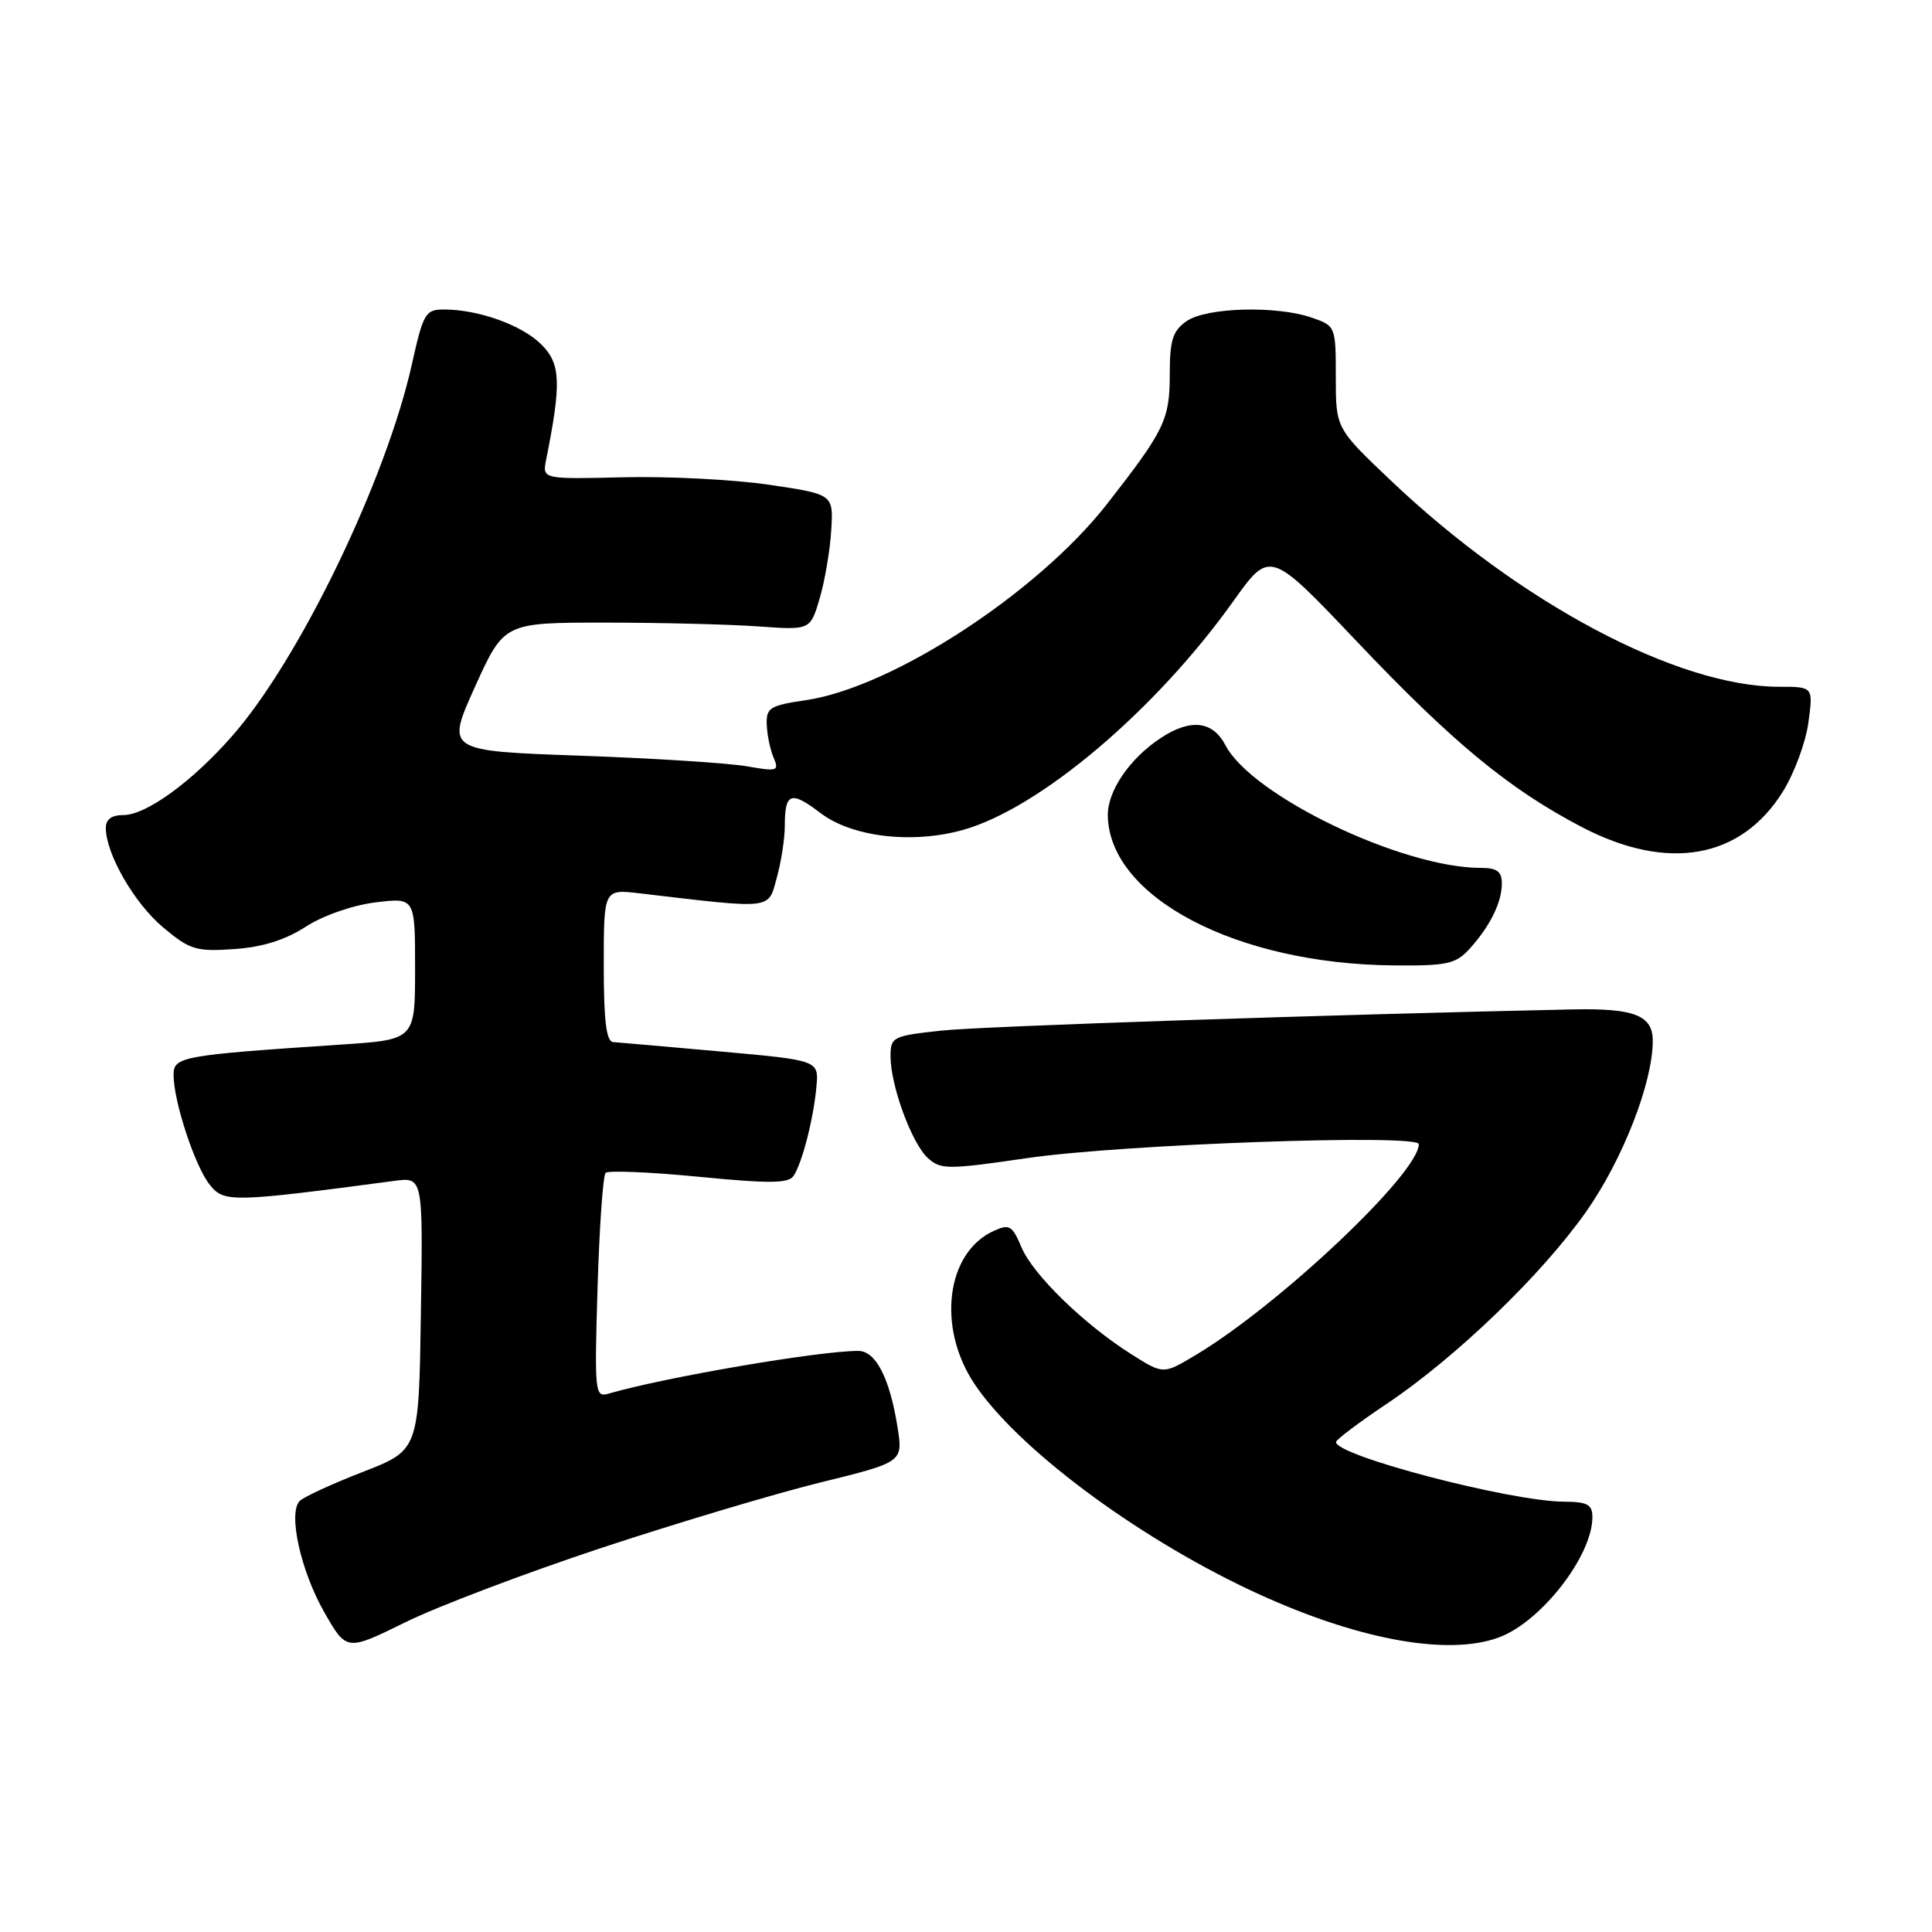 <?xml version="1.0" encoding="UTF-8" standalone="no"?>
<!DOCTYPE svg PUBLIC "-//W3C//DTD SVG 1.1//EN" "http://www.w3.org/Graphics/SVG/1.1/DTD/svg11.dtd" >
<svg xmlns="http://www.w3.org/2000/svg" xmlns:xlink="http://www.w3.org/1999/xlink" version="1.1" viewBox="0 0 256 256">
 <g >
 <path fill="currentColor"
d=" M 79.56 205.15 C 89.50 201.86 102.58 197.95 108.64 196.45 C 119.66 193.74 119.66 193.74 118.93 189.12 C 117.89 182.59 116.04 179.00 113.72 179.00 C 108.51 179.00 88.01 182.51 80.62 184.67 C 78.83 185.19 78.76 184.54 79.18 170.63 C 79.42 162.61 79.90 155.76 80.25 155.41 C 80.60 155.07 86.16 155.30 92.61 155.93 C 102.05 156.85 104.50 156.82 105.17 155.79 C 106.32 154.01 107.80 148.20 108.18 144.00 C 108.50 140.50 108.50 140.50 95.50 139.33 C 88.35 138.69 81.94 138.13 81.25 138.08 C 80.34 138.02 80.00 135.27 80.00 127.91 C 80.00 117.81 80.00 117.81 84.75 118.37 C 102.58 120.47 101.75 120.57 102.92 116.34 C 103.51 114.23 103.99 111.11 103.99 109.42 C 104.00 105.03 104.79 104.74 108.70 107.72 C 112.88 110.91 120.85 111.86 127.60 109.97 C 137.74 107.13 153.08 94.16 163.41 79.68 C 168.27 72.86 168.27 72.86 179.74 84.95 C 192.51 98.41 199.97 104.57 209.64 109.61 C 220.99 115.52 230.69 113.81 236.24 104.89 C 237.74 102.48 239.27 98.36 239.62 95.75 C 240.27 91.00 240.27 91.00 235.74 91.00 C 222.28 91.00 201.37 79.90 184.30 63.68 C 177.00 56.75 177.00 56.75 177.00 49.97 C 177.00 43.27 176.97 43.18 173.85 42.10 C 169.17 40.47 159.84 40.72 157.22 42.56 C 155.39 43.84 155.00 45.06 155.00 49.59 C 155.00 55.61 154.32 57.01 146.69 66.78 C 137.48 78.56 118.21 91.11 106.76 92.78 C 102.00 93.48 101.51 93.79 101.60 96.03 C 101.65 97.39 102.06 99.36 102.51 100.40 C 103.27 102.17 103.01 102.25 98.92 101.53 C 96.49 101.11 86.53 100.47 76.80 100.13 C 59.10 99.50 59.10 99.50 62.94 91.00 C 66.79 82.50 66.79 82.50 80.14 82.50 C 87.49 82.50 96.62 82.73 100.44 83.00 C 107.37 83.50 107.37 83.50 108.61 79.30 C 109.29 76.99 109.98 72.94 110.14 70.30 C 110.44 65.50 110.44 65.50 101.97 64.24 C 97.31 63.55 88.63 63.10 82.67 63.24 C 71.85 63.50 71.85 63.50 72.37 60.89 C 74.40 50.76 74.30 48.21 71.75 45.66 C 69.17 43.08 63.45 41.02 58.85 41.01 C 56.38 41.00 56.09 41.48 54.58 48.25 C 51.15 63.64 39.64 87.45 30.74 97.55 C 25.42 103.61 19.36 108.00 16.35 108.00 C 14.77 108.00 14.01 108.57 14.02 109.75 C 14.07 113.22 17.82 119.71 21.62 122.89 C 25.15 125.85 25.99 126.11 31.00 125.76 C 34.74 125.51 37.78 124.56 40.50 122.80 C 42.81 121.31 46.72 119.95 49.75 119.57 C 55.00 118.93 55.00 118.93 55.00 128.35 C 55.00 137.76 55.00 137.76 45.25 138.41 C 24.03 139.82 23.00 140.01 23.00 142.43 C 23.00 145.95 25.85 154.60 27.81 157.01 C 29.70 159.35 30.71 159.33 52.27 156.47 C 56.05 155.97 56.05 155.97 55.77 174.06 C 55.50 192.15 55.50 192.15 48.09 195.03 C 44.02 196.61 40.25 198.35 39.72 198.88 C 38.14 200.46 39.83 208.13 42.98 213.65 C 45.92 218.79 45.92 218.79 53.71 214.96 C 57.99 212.85 69.63 208.44 79.56 205.15 Z  M 198.68 216.94 C 204.26 214.83 211.00 206.13 211.00 201.04 C 211.00 199.35 210.35 199.00 207.25 198.98 C 200.14 198.95 176.93 192.87 177.03 191.07 C 177.05 190.75 180.08 188.47 183.77 186.00 C 192.94 179.85 204.30 168.90 210.16 160.57 C 215.02 153.66 219.00 143.46 219.00 137.91 C 219.00 134.55 216.57 133.59 208.50 133.75 C 177.10 134.41 130.08 135.98 124.75 136.56 C 118.28 137.26 118.00 137.40 118.00 139.97 C 118.00 143.84 120.82 151.53 122.95 153.45 C 124.65 154.99 125.57 154.99 136.14 153.45 C 148.80 151.61 188.00 150.22 188.00 151.61 C 188.00 155.48 169.39 173.04 158.32 179.62 C 154.14 182.11 154.14 182.11 149.95 179.47 C 143.66 175.50 136.87 168.90 135.35 165.27 C 134.13 162.38 133.75 162.15 131.66 163.11 C 125.39 165.97 124.13 175.83 129.08 183.31 C 134.66 191.73 150.15 203.36 165.46 210.61 C 179.34 217.18 191.77 219.55 198.68 216.94 Z  M 194.70 125.75 C 197.43 122.75 199.00 119.59 199.00 117.07 C 199.00 115.47 198.36 115.00 196.21 115.00 C 185.77 115.00 165.85 105.43 162.38 98.75 C 160.70 95.52 157.75 95.19 153.82 97.78 C 149.64 100.53 146.69 104.89 146.79 108.17 C 147.09 118.94 163.88 127.72 184.58 127.92 C 191.73 127.99 192.88 127.74 194.70 125.75 Z "/>
</g>
</svg>